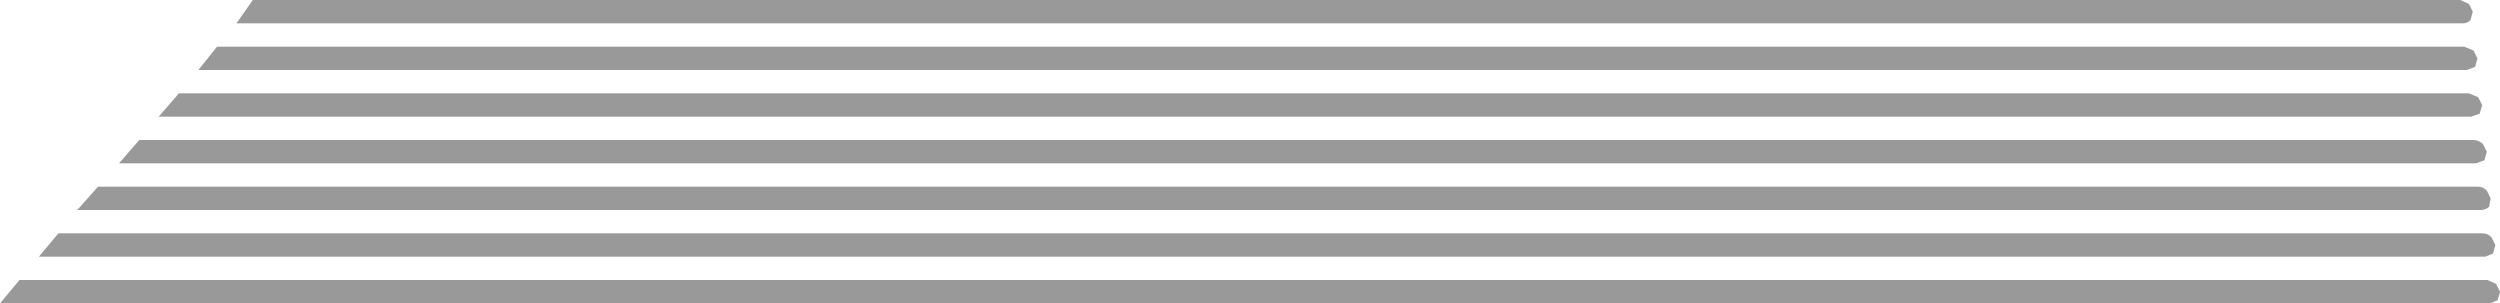 <?xml version="1.0" encoding="UTF-8" standalone="no"?>
<svg xmlns:xlink="http://www.w3.org/1999/xlink" height="19.5px" width="160.7px" xmlns="http://www.w3.org/2000/svg">
  <g transform="matrix(1.0, 0.0, 0.0, 1.0, -3.0, -6.0)">
    <path d="M161.7 12.0 L162.3 12.25 162.55 12.75 162.4 13.3 161.85 13.5 13.2 13.5 14.5 12.0 161.7 12.0 M162.6 15.25 L162.85 15.75 162.7 16.3 162.15 16.5 10.65 16.5 11.95 15.0 162.0 15.0 Q162.3 15.0 162.6 15.25 M162.0 9.25 L162.25 9.75 162.1 10.3 161.55 10.5 15.75 10.5 16.95 9.0 161.4 9.0 162.0 9.25 M162.3 18.0 Q162.6 18.0 162.85 18.25 L163.1 18.75 163.0 19.3 Q162.75 19.5 162.45 19.5 L7.95 19.5 8.1 19.35 9.3 18.0 162.3 18.0 M161.7 6.25 L161.95 6.75 161.8 7.3 Q161.6 7.5 161.3 7.5 L18.2 7.5 19.25 6.0 161.15 6.0 161.7 6.25 M163.15 21.25 L163.4 21.75 163.25 22.3 162.75 22.5 5.5 22.5 6.75 21.0 162.6 21.0 Q162.9 21.0 163.15 21.25 M162.9 24.0 L163.45 24.25 163.7 24.75 163.55 25.3 163.05 25.5 3.0 25.5 4.25 24.0 162.9 24.0" fill="#000000" fill-opacity="0.4" fill-rule="evenodd" stroke="none"/>
  </g>
</svg>

